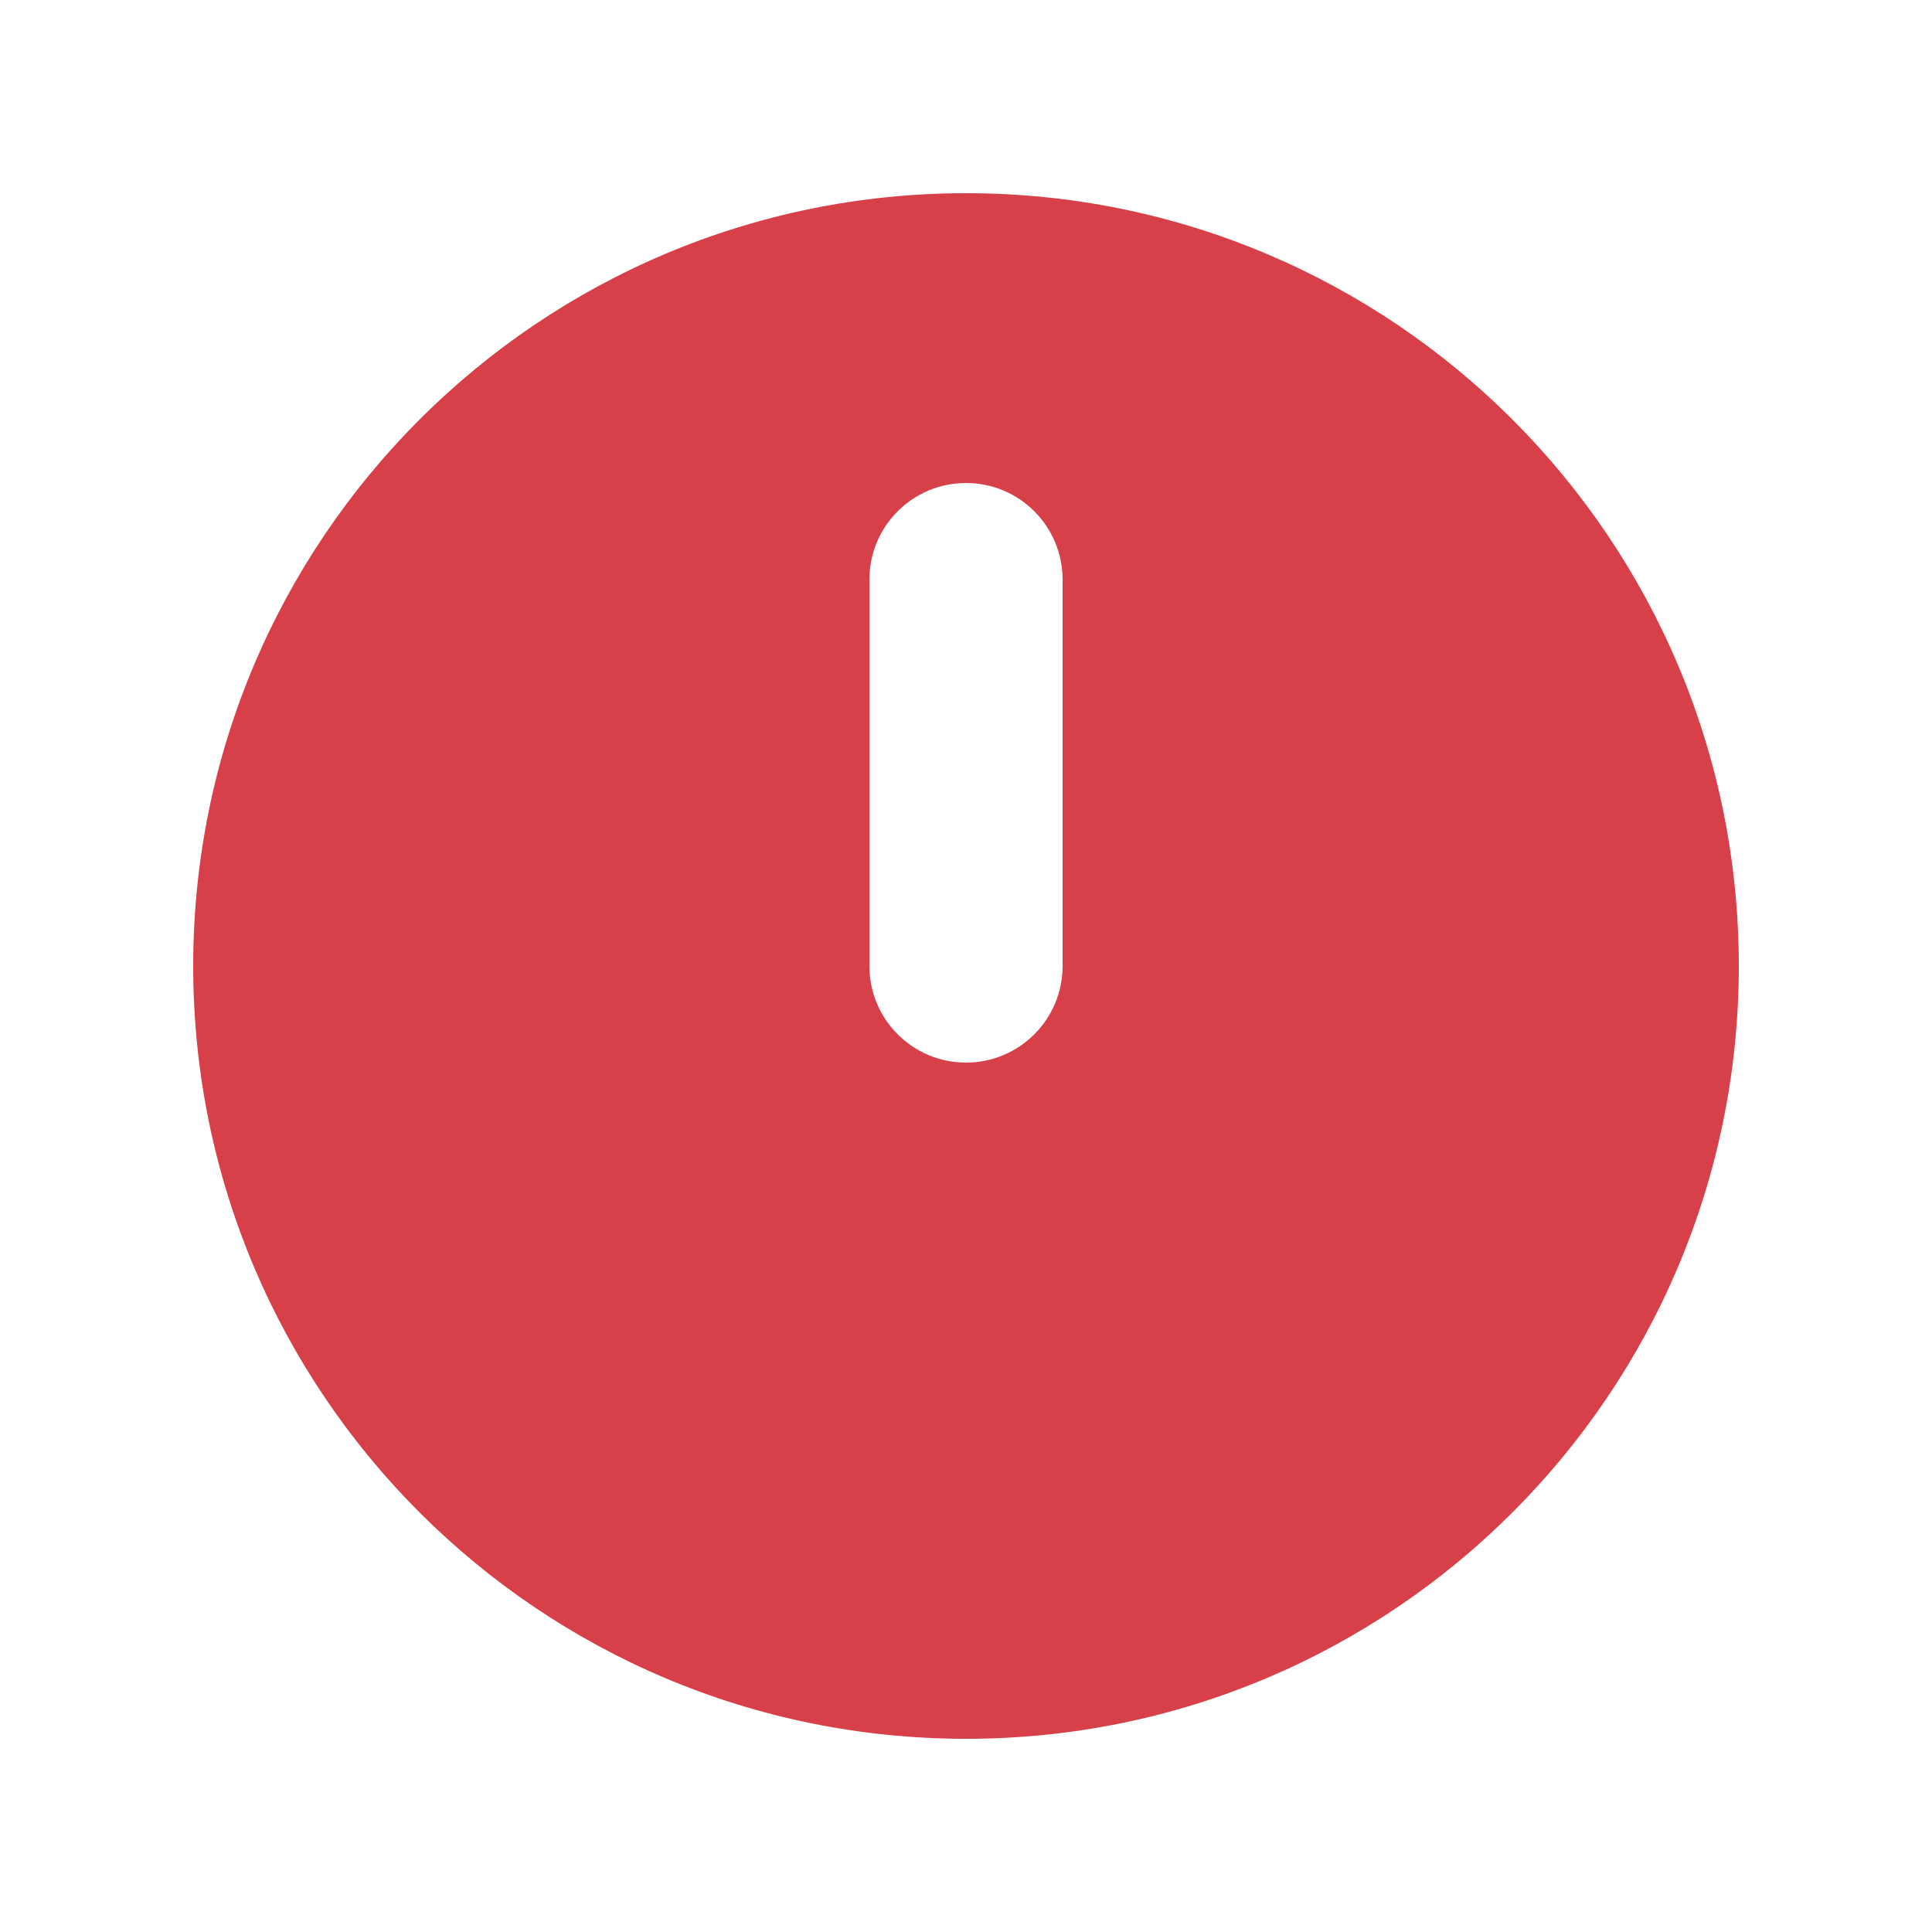 <svg width="24" height="24" viewBox="0 0 24 24" fill="none" xmlns="http://www.w3.org/2000/svg">
<path fillRule="evenodd" clipRule="evenodd" d="M21.6 12C21.6 17.302 17.302 21.6 12 21.6C6.698 21.6 2.4 17.302 2.4 12C2.4 6.698 6.698 2.4 12 2.4C17.302 2.4 21.6 6.698 21.6 12ZM13.2 16.8C13.2 17.463 12.663 18 12 18C11.337 18 10.8 17.463 10.8 16.8C10.8 16.137 11.337 15.6 12 15.6C12.663 15.6 13.2 16.137 13.2 16.8ZM12 6C11.337 6 10.8 6.537 10.8 7.2V12C10.8 12.663 11.337 13.2 12 13.2C12.663 13.2 13.2 12.663 13.2 12V7.2C13.2 6.537 12.663 6 12 6Z" fill="#D84049"/>
</svg>
